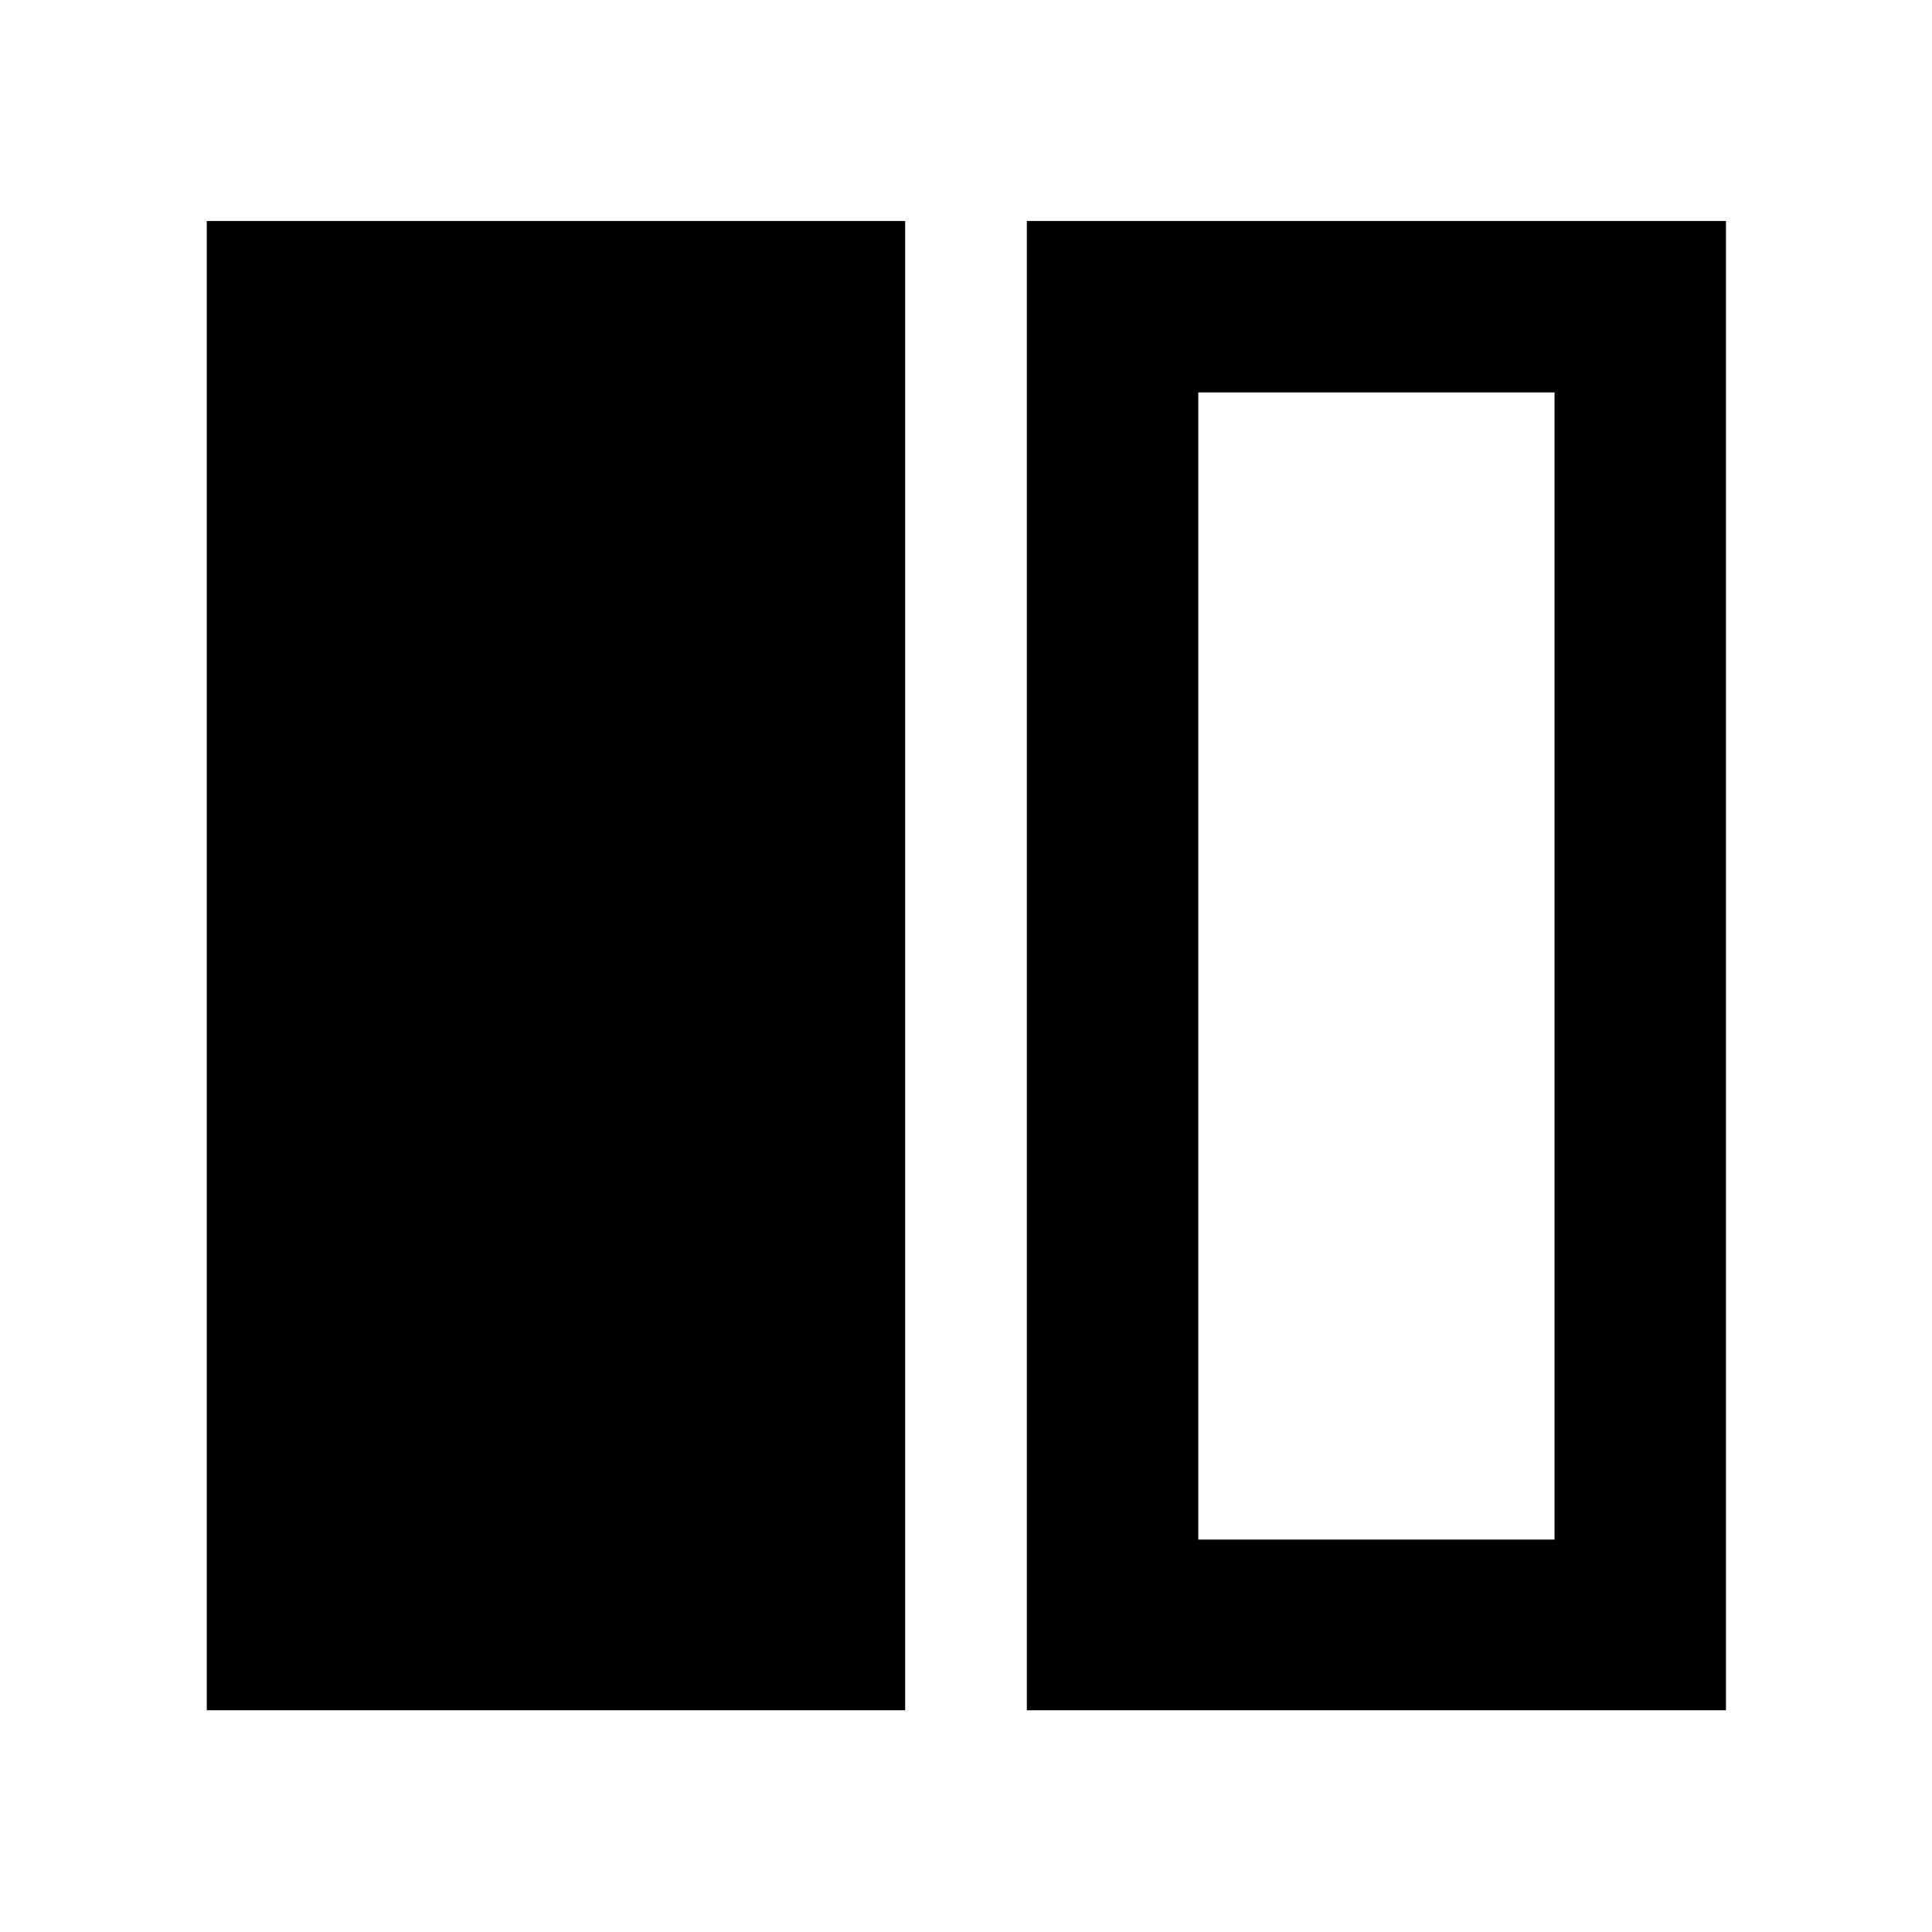 <svg xmlns="http://www.w3.org/2000/svg" height="40" viewBox="0 -960 960 960" width="40"><path d="M102.75-110.17V-850.2h347.02v740.03H102.75Zm407.48 0V-850.2h347.39v740.03H510.23Zm262.21-654.84H595.42v570.02h177.02v-570.02Z"/></svg>